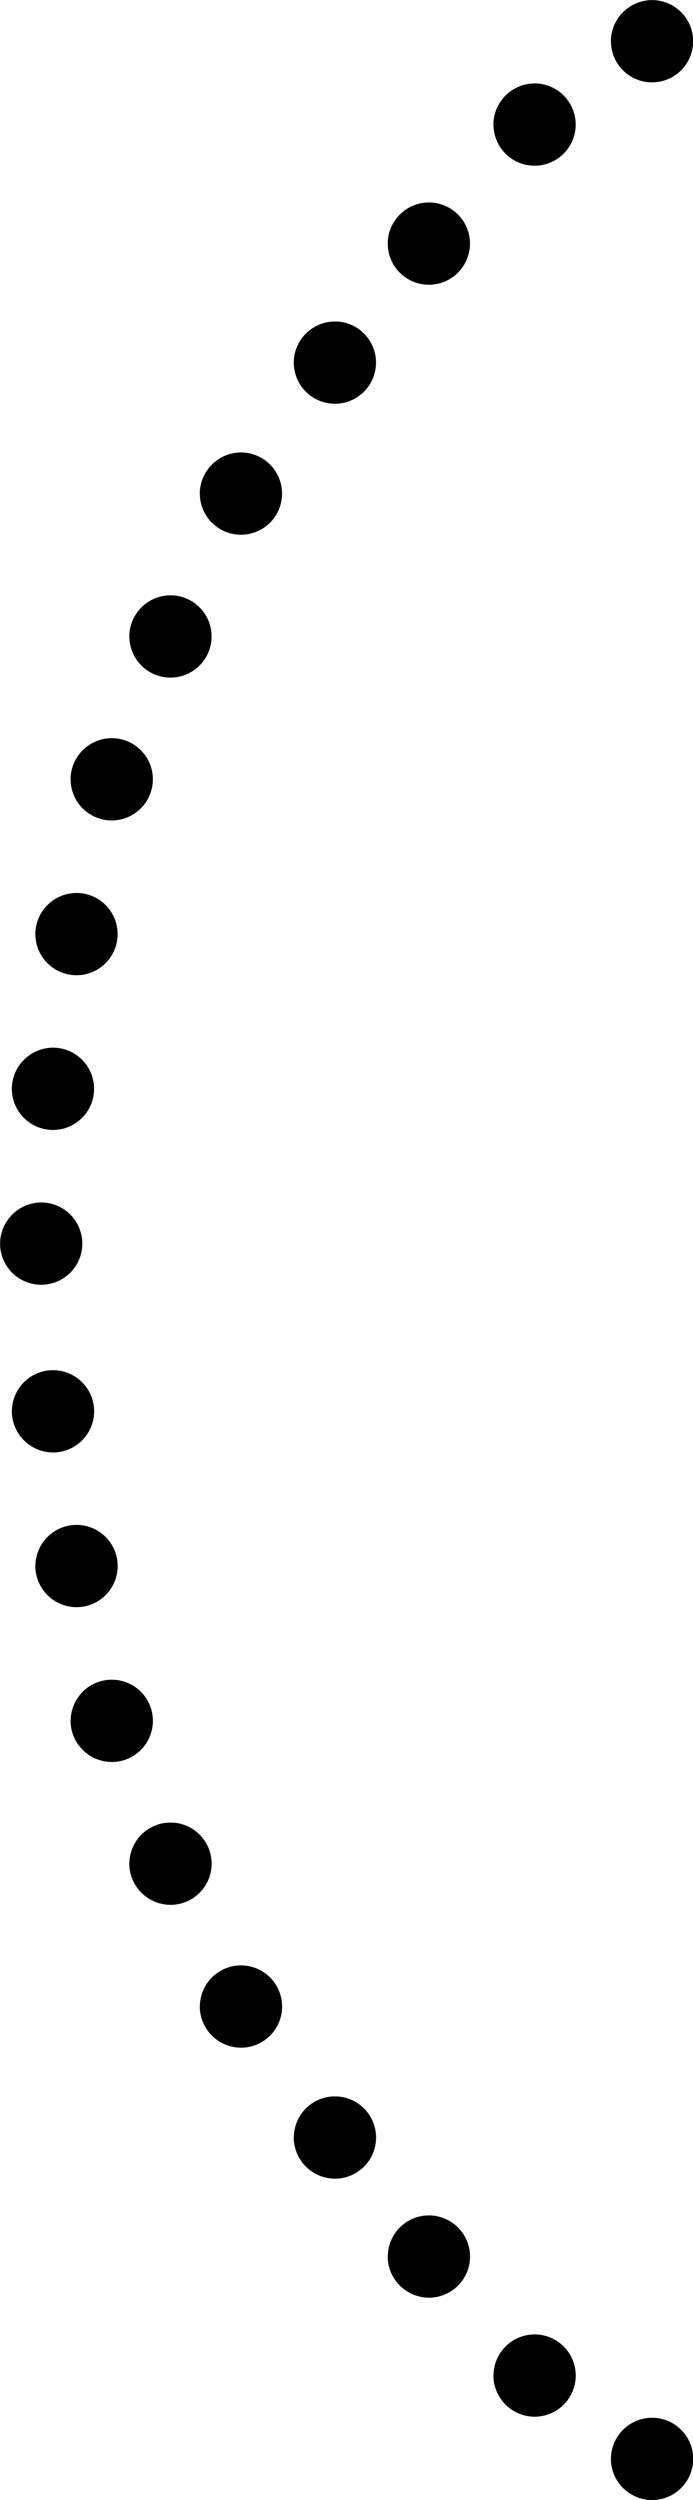 <svg xmlns="http://www.w3.org/2000/svg" xmlns:xlink="http://www.w3.org/1999/xlink" width="76.563" height="276" viewBox="0 0 76.563 276">
  <defs>
    <style>
      .cls-1 {
        fill-rule: evenodd;
        filter: url(#filter);
      }
    </style>
    <filter id="filter" x="540" y="3757" width="76.563" height="276" filterUnits="userSpaceOnUse">
      <feFlood result="flood" flood-color="#fff"/>
      <feComposite result="composite" operator="in" in2="SourceGraphic"/>
      <feBlend result="blend" in2="SourceGraphic"/>
    </filter>
  </defs>
  <path id="Ellipse_1_copy_18_копия" data-name="Ellipse 1 copy 18 копия" class="cls-1" d="M540.01,3894.35a4.542,4.542,0,1,0,4.541-4.6A4.571,4.571,0,0,0,540.01,3894.35Zm1.3-17.09a4.542,4.542,0,1,0,4.542-4.6A4.572,4.572,0,0,0,541.307,3877.26Zm2.6-17.08a4.542,4.542,0,1,0,4.542-4.6A4.572,4.572,0,0,0,543.9,3860.18Zm3.893-17.09a4.542,4.542,0,1,0,4.542-4.6A4.572,4.572,0,0,0,547.795,3843.09Zm6.489-15.77a4.542,4.542,0,1,0,4.542-4.6A4.571,4.571,0,0,0,554.284,3827.32Zm7.786-15.77a4.542,4.542,0,1,0,4.542-4.6A4.571,4.571,0,0,0,562.07,3811.55Zm10.381-14.46a4.542,4.542,0,1,0,4.542-4.6A4.571,4.571,0,0,0,572.451,3797.09Zm10.381-13.14a4.542,4.542,0,1,0,4.542-4.6A4.572,4.572,0,0,0,582.832,3783.95Zm11.679-13.14a4.542,4.542,0,1,0,4.542-4.6A4.571,4.571,0,0,0,594.511,3770.81Zm12.977-9.2a4.542,4.542,0,1,0,4.541-4.6A4.571,4.571,0,0,0,607.488,3761.61Zm-66.181,151.14a4.542,4.542,0,1,1,4.542,4.6A4.572,4.572,0,0,1,541.307,3912.75Zm2.6,17.08a4.542,4.542,0,1,1,4.542,4.6A4.572,4.572,0,0,1,543.9,3929.83Zm3.893,17.09a4.542,4.542,0,1,1,4.542,4.6A4.572,4.572,0,0,1,547.795,3946.92Zm6.489,15.77a4.542,4.542,0,1,1,4.542,4.6A4.571,4.571,0,0,1,554.284,3962.69Zm7.786,15.77a4.542,4.542,0,1,1,4.542,4.6A4.571,4.571,0,0,1,562.07,3978.46Zm10.381,14.46a4.542,4.542,0,1,1,4.542,4.6A4.571,4.571,0,0,1,572.451,3992.92Zm10.381,13.14a4.542,4.542,0,1,1,4.542,4.6A4.572,4.572,0,0,1,582.832,4006.06Zm11.679,13.14a4.542,4.542,0,1,1,4.542,4.6A4.571,4.571,0,0,1,594.511,4019.2Zm12.977,9.2a4.542,4.542,0,1,1,4.541,4.6A4.571,4.571,0,0,1,607.488,4028.4Z" transform="translate(-540 -3757)"/>
</svg>
